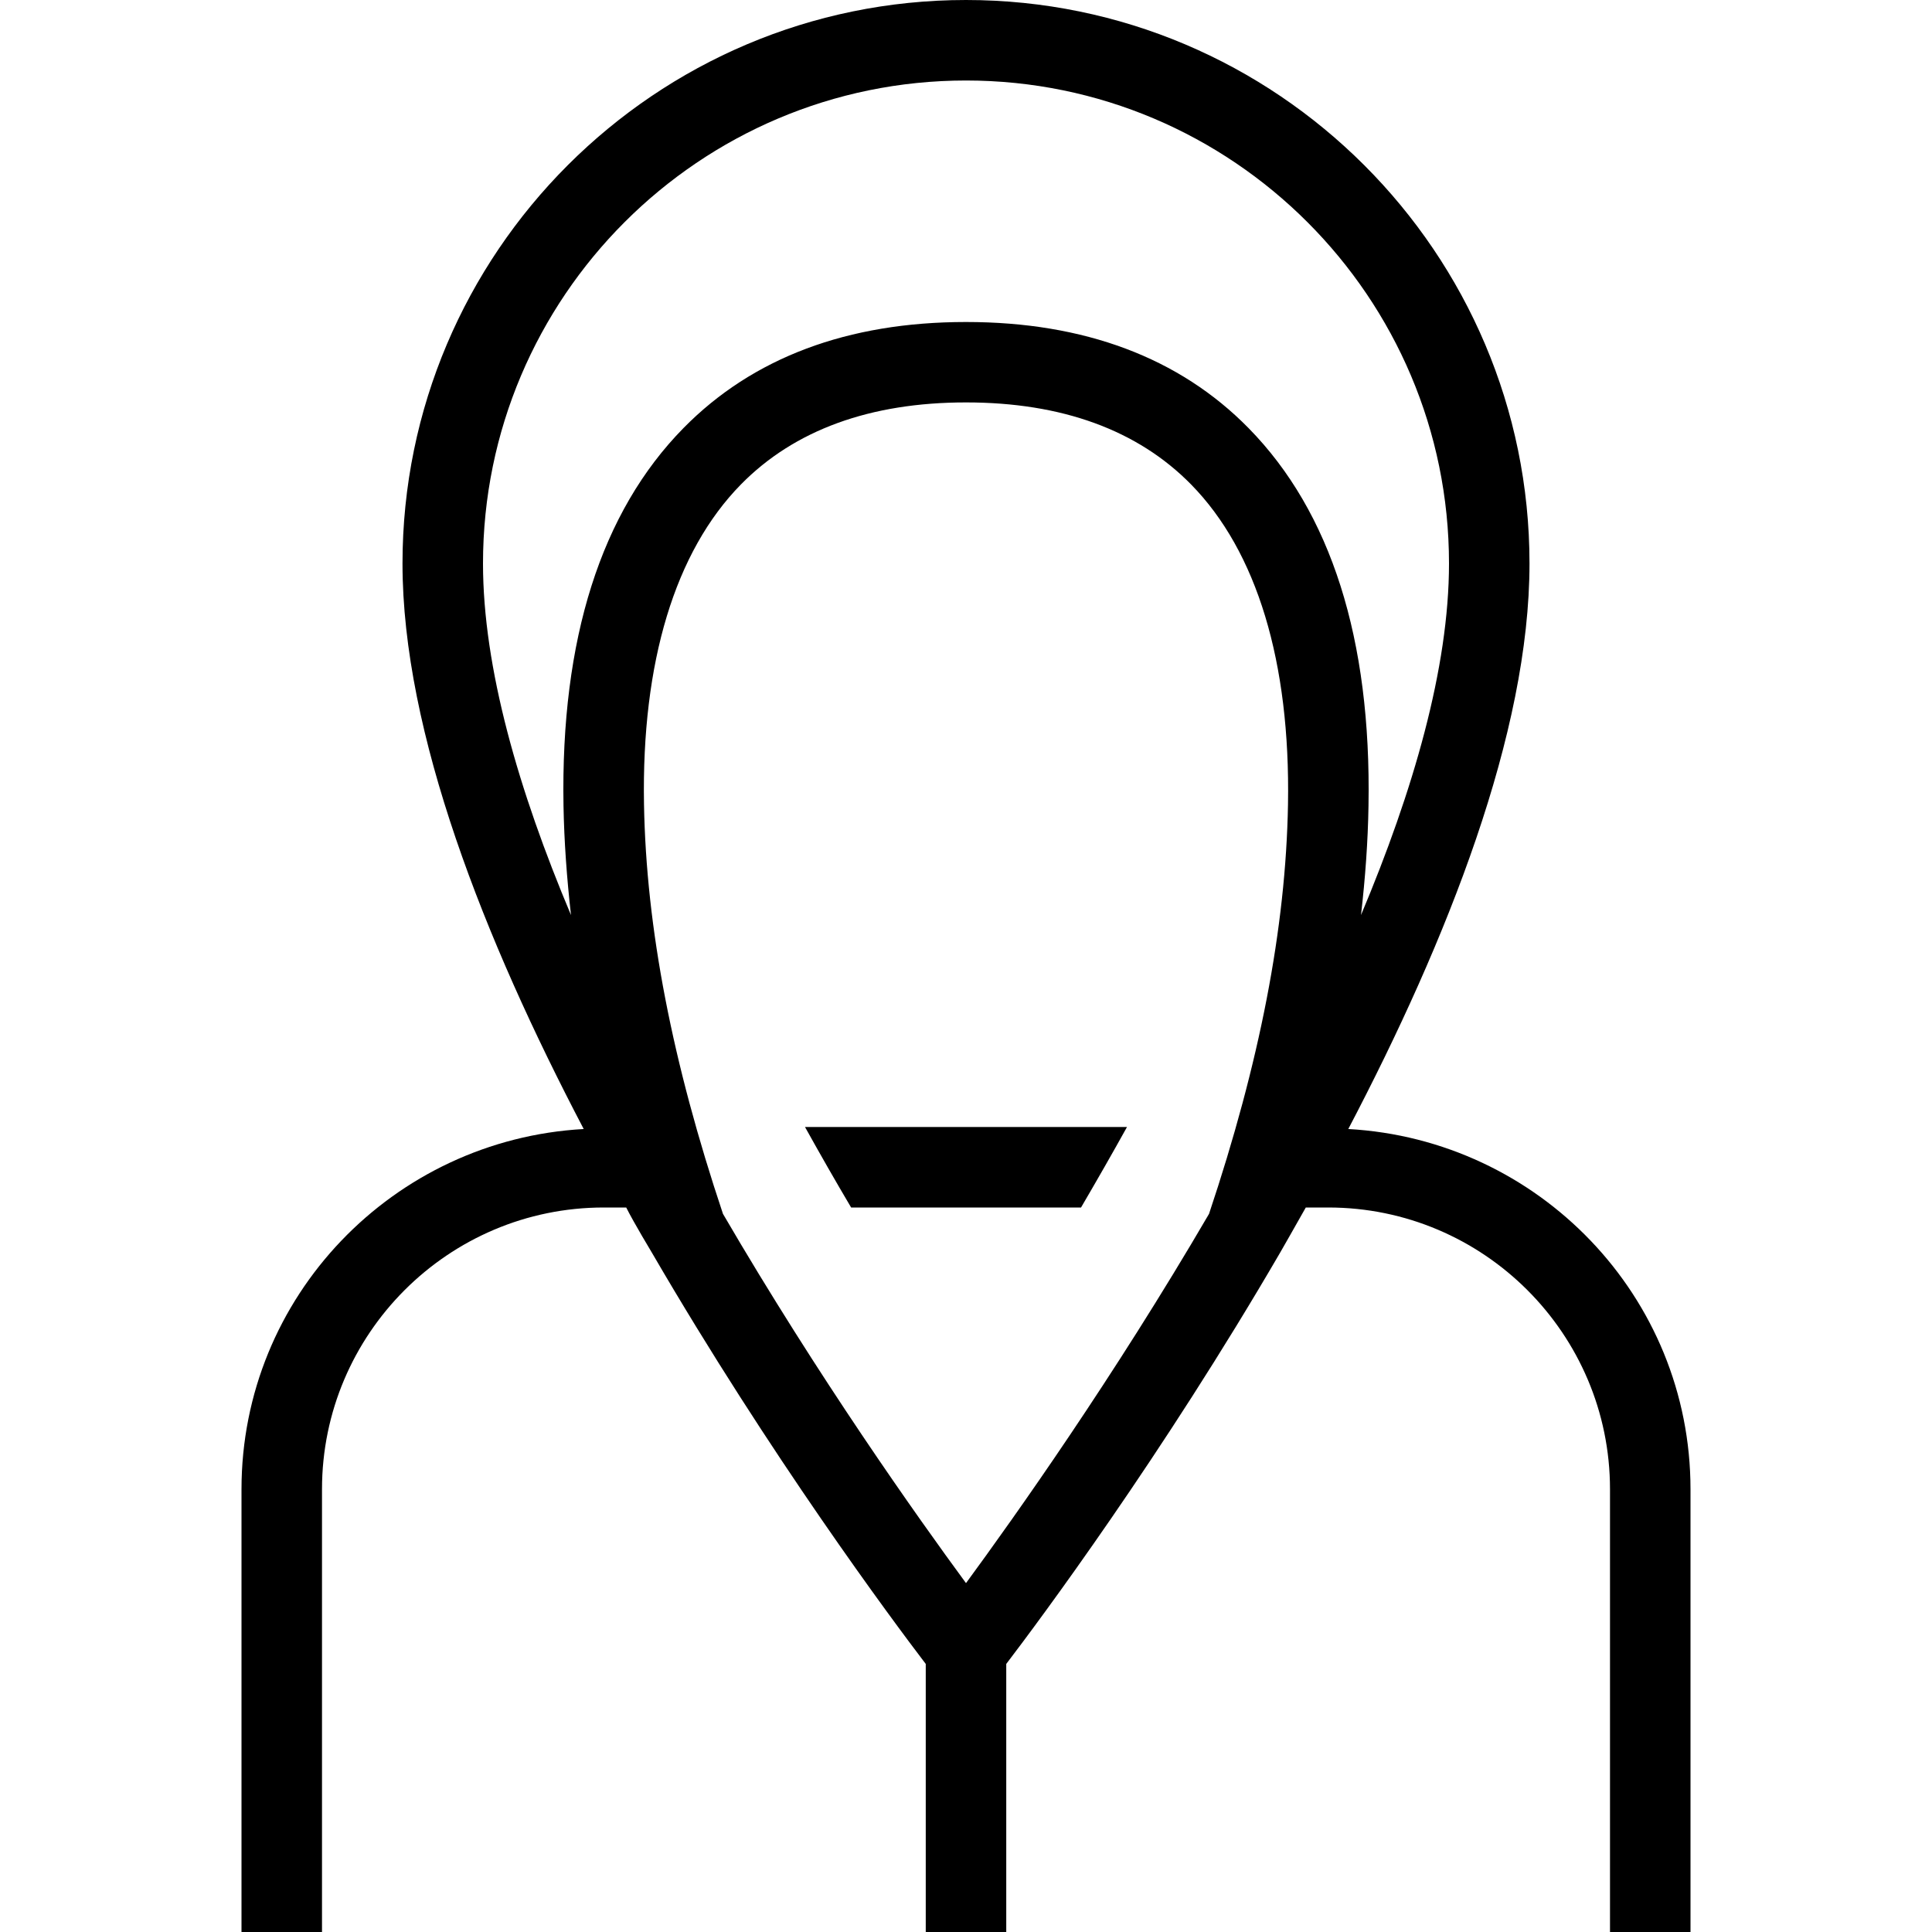 <?xml version="1.0" encoding="UTF-8"?>
<svg xmlns="http://www.w3.org/2000/svg" id="Layer_1" data-name="Layer 1" viewBox="0 0 24 24">
  <path d="M16.749,14.025c1.234-2.354,2.251-4.924,2.251-7.025,0-3.86-3.14-7-7-7S5,3.14,5,7c0,2.101,1.017,4.671,2.251,7.025-2.364,.132-4.251,2.079-4.251,4.475v5.5h1v-5.5c0-1.93,1.57-3.5,3.5-3.5h.279c.097,.193,.319,.561,.319,.561,1.471,2.529,2.99,4.569,3.402,5.109v3.33h1v-3.33c.412-.54,1.931-2.58,3.402-5.109,0,0,.224-.391,.319-.561h.279c1.93,0,3.5,1.57,3.5,3.5v5.5h1v-5.5c0-2.396-1.887-4.343-4.251-4.475Zm-8.749-4.034c-.031-1.767,.386-3.14,1.204-3.973,.664-.676,1.605-1.019,2.796-1.019s2.132,.343,2.796,1.019c.818,.833,1.234,2.206,1.204,3.973-.027,1.54-.352,3.209-.981,5.088-1.185,2.031-2.41,3.757-3.019,4.587-.61-.83-1.835-2.556-3.019-4.587-.629-1.88-.954-3.549-.981-5.088ZM12,1c3.309,0,6,2.691,6,6,0,1.296-.443,2.822-1.093,4.367,.053-.462,.086-.915,.093-1.358,.036-2.07-.466-3.648-1.49-4.691-.859-.875-2.041-1.318-3.51-1.318s-2.65,.443-3.51,1.318c-1.024,1.042-1.526,2.621-1.49,4.691,.008,.443,.041,.896,.093,1.358-.651-1.545-1.093-3.071-1.093-4.367,0-3.309,2.691-6,6-6Zm1.429,14h-2.856c-.193-.326-.384-.66-.573-1h4c-.187,.337-.378,.67-.571,1Z"/>
</svg>
